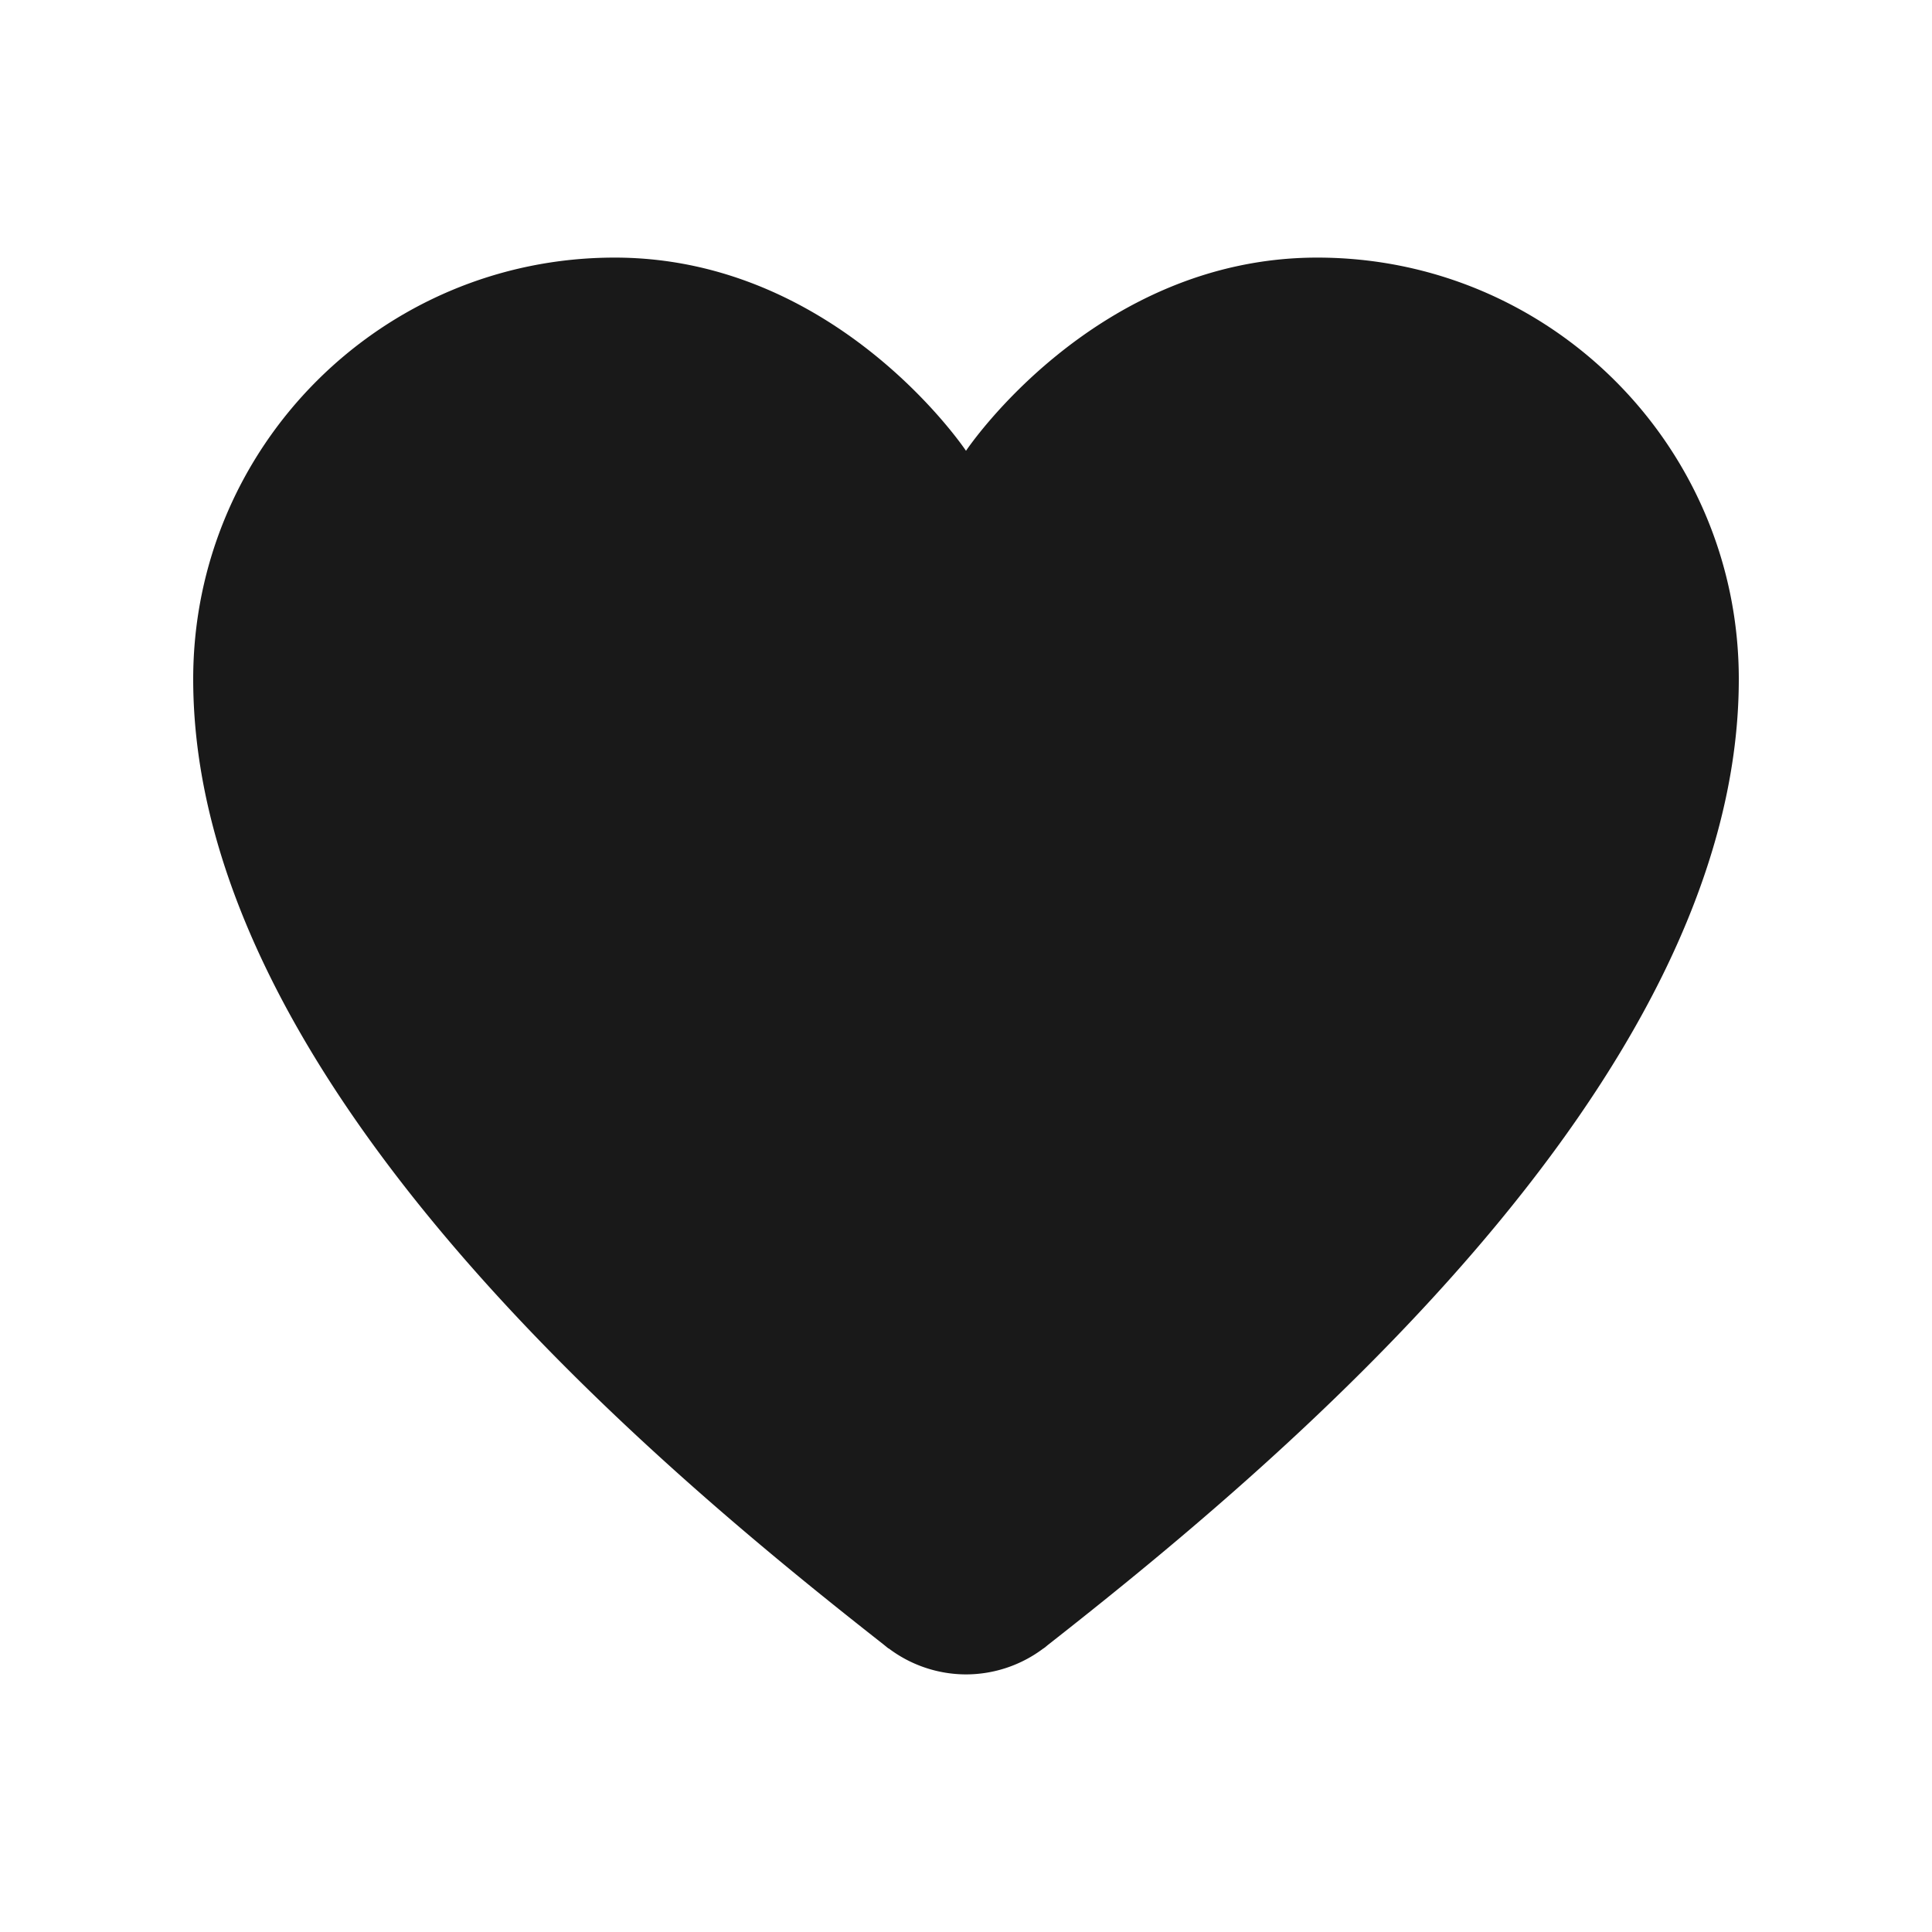 ﻿<?xml version="1.0" encoding="utf-8"?>
<svg xmlns="http://www.w3.org/2000/svg" viewBox="0 0 30 30" width="60" height="60">
  <path d="M9.545 4C5.93 4 3 6.93 3 10.545C3 16.837 10.299 22.85 13.709 25.527 A 2 2 0 0 0 13.719 25.535C13.742 25.553 13.774 25.58 13.797 25.598L13.799 25.596 A 2 2 0 0 0 15 26 A 2 2 0 0 0 16.203 25.596L16.203 25.598C16.21 25.592 16.22 25.585 16.227 25.58C16.232 25.576 16.239 25.57 16.244 25.566 A 2 2 0 0 0 16.264 25.549C19.663 22.881 27 16.852 27 10.545C27 6.93 24.07 4 20.455 4C17 4 15 7 15 7C15 7 13 4 9.545 4 z" fill="#191919" />
</svg>
